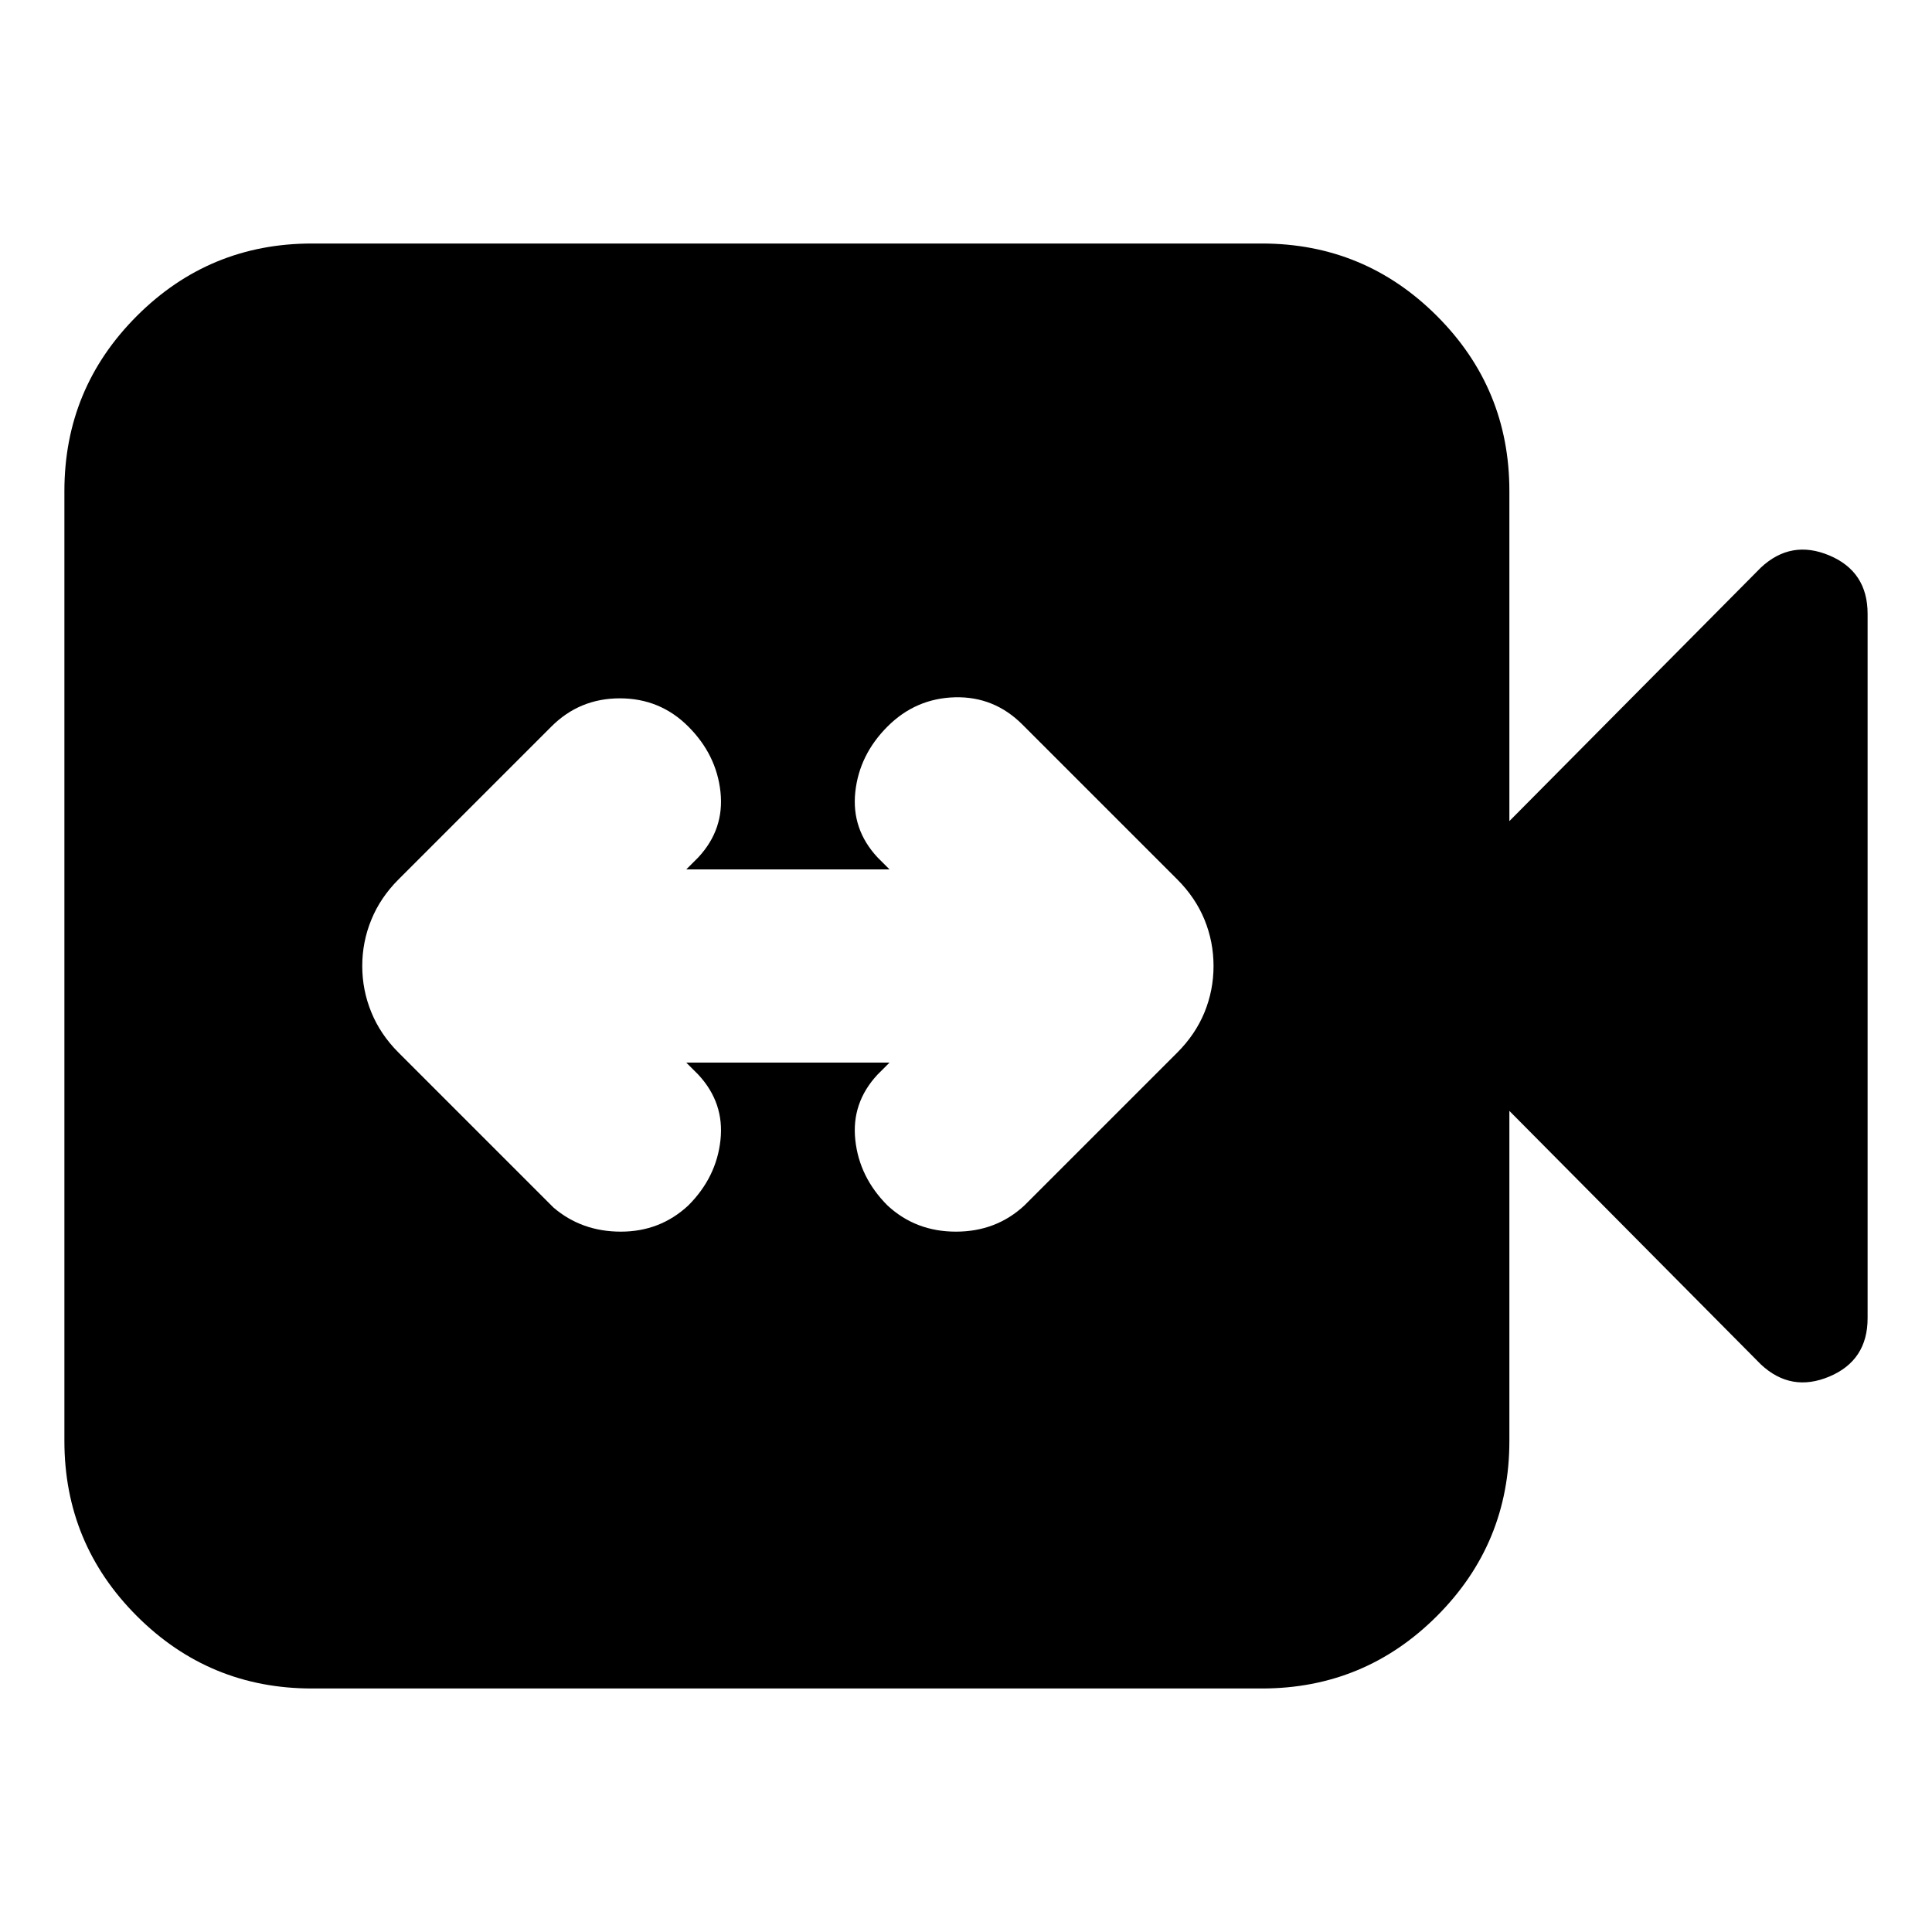 <svg xmlns="http://www.w3.org/2000/svg" height="24" width="24"><path d="M6.875 15Q7.225 15.3 7.713 15.3Q8.2 15.3 8.55 14.975Q8.9 14.625 8.95 14.162Q9 13.7 8.675 13.35L8.525 13.2H11.05L10.9 13.35Q10.575 13.7 10.625 14.162Q10.675 14.625 11.025 14.975Q11.375 15.3 11.875 15.3Q12.375 15.3 12.725 14.975L14.625 13.075Q14.85 12.85 14.963 12.575Q15.075 12.3 15.075 12Q15.075 11.7 14.963 11.425Q14.85 11.15 14.625 10.925L12.7 9Q12.35 8.65 11.863 8.662Q11.375 8.675 11.025 9.025Q10.675 9.375 10.625 9.837Q10.575 10.3 10.9 10.65L11.05 10.8H8.525L8.675 10.65Q9 10.3 8.95 9.837Q8.9 9.375 8.55 9.025Q8.2 8.675 7.7 8.675Q7.2 8.675 6.85 9.025L4.95 10.925Q4.725 11.15 4.613 11.425Q4.5 11.7 4.5 12Q4.5 12.3 4.613 12.575Q4.725 12.85 4.95 13.075ZM3.875 20.975Q2.6 20.975 1.7 20.075Q0.8 19.175 0.8 17.9V6.1Q0.8 4.825 1.7 3.925Q2.6 3.025 3.875 3.025H15.675Q16.95 3.025 17.85 3.925Q18.75 4.825 18.75 6.1V10.2L21.875 7.05Q22.25 6.7 22.725 6.9Q23.2 7.1 23.2 7.625V16.375Q23.2 16.9 22.725 17.1Q22.25 17.3 21.875 16.95L18.75 13.8V17.9Q18.75 19.175 17.85 20.075Q16.95 20.975 15.675 20.975Z"/></svg>